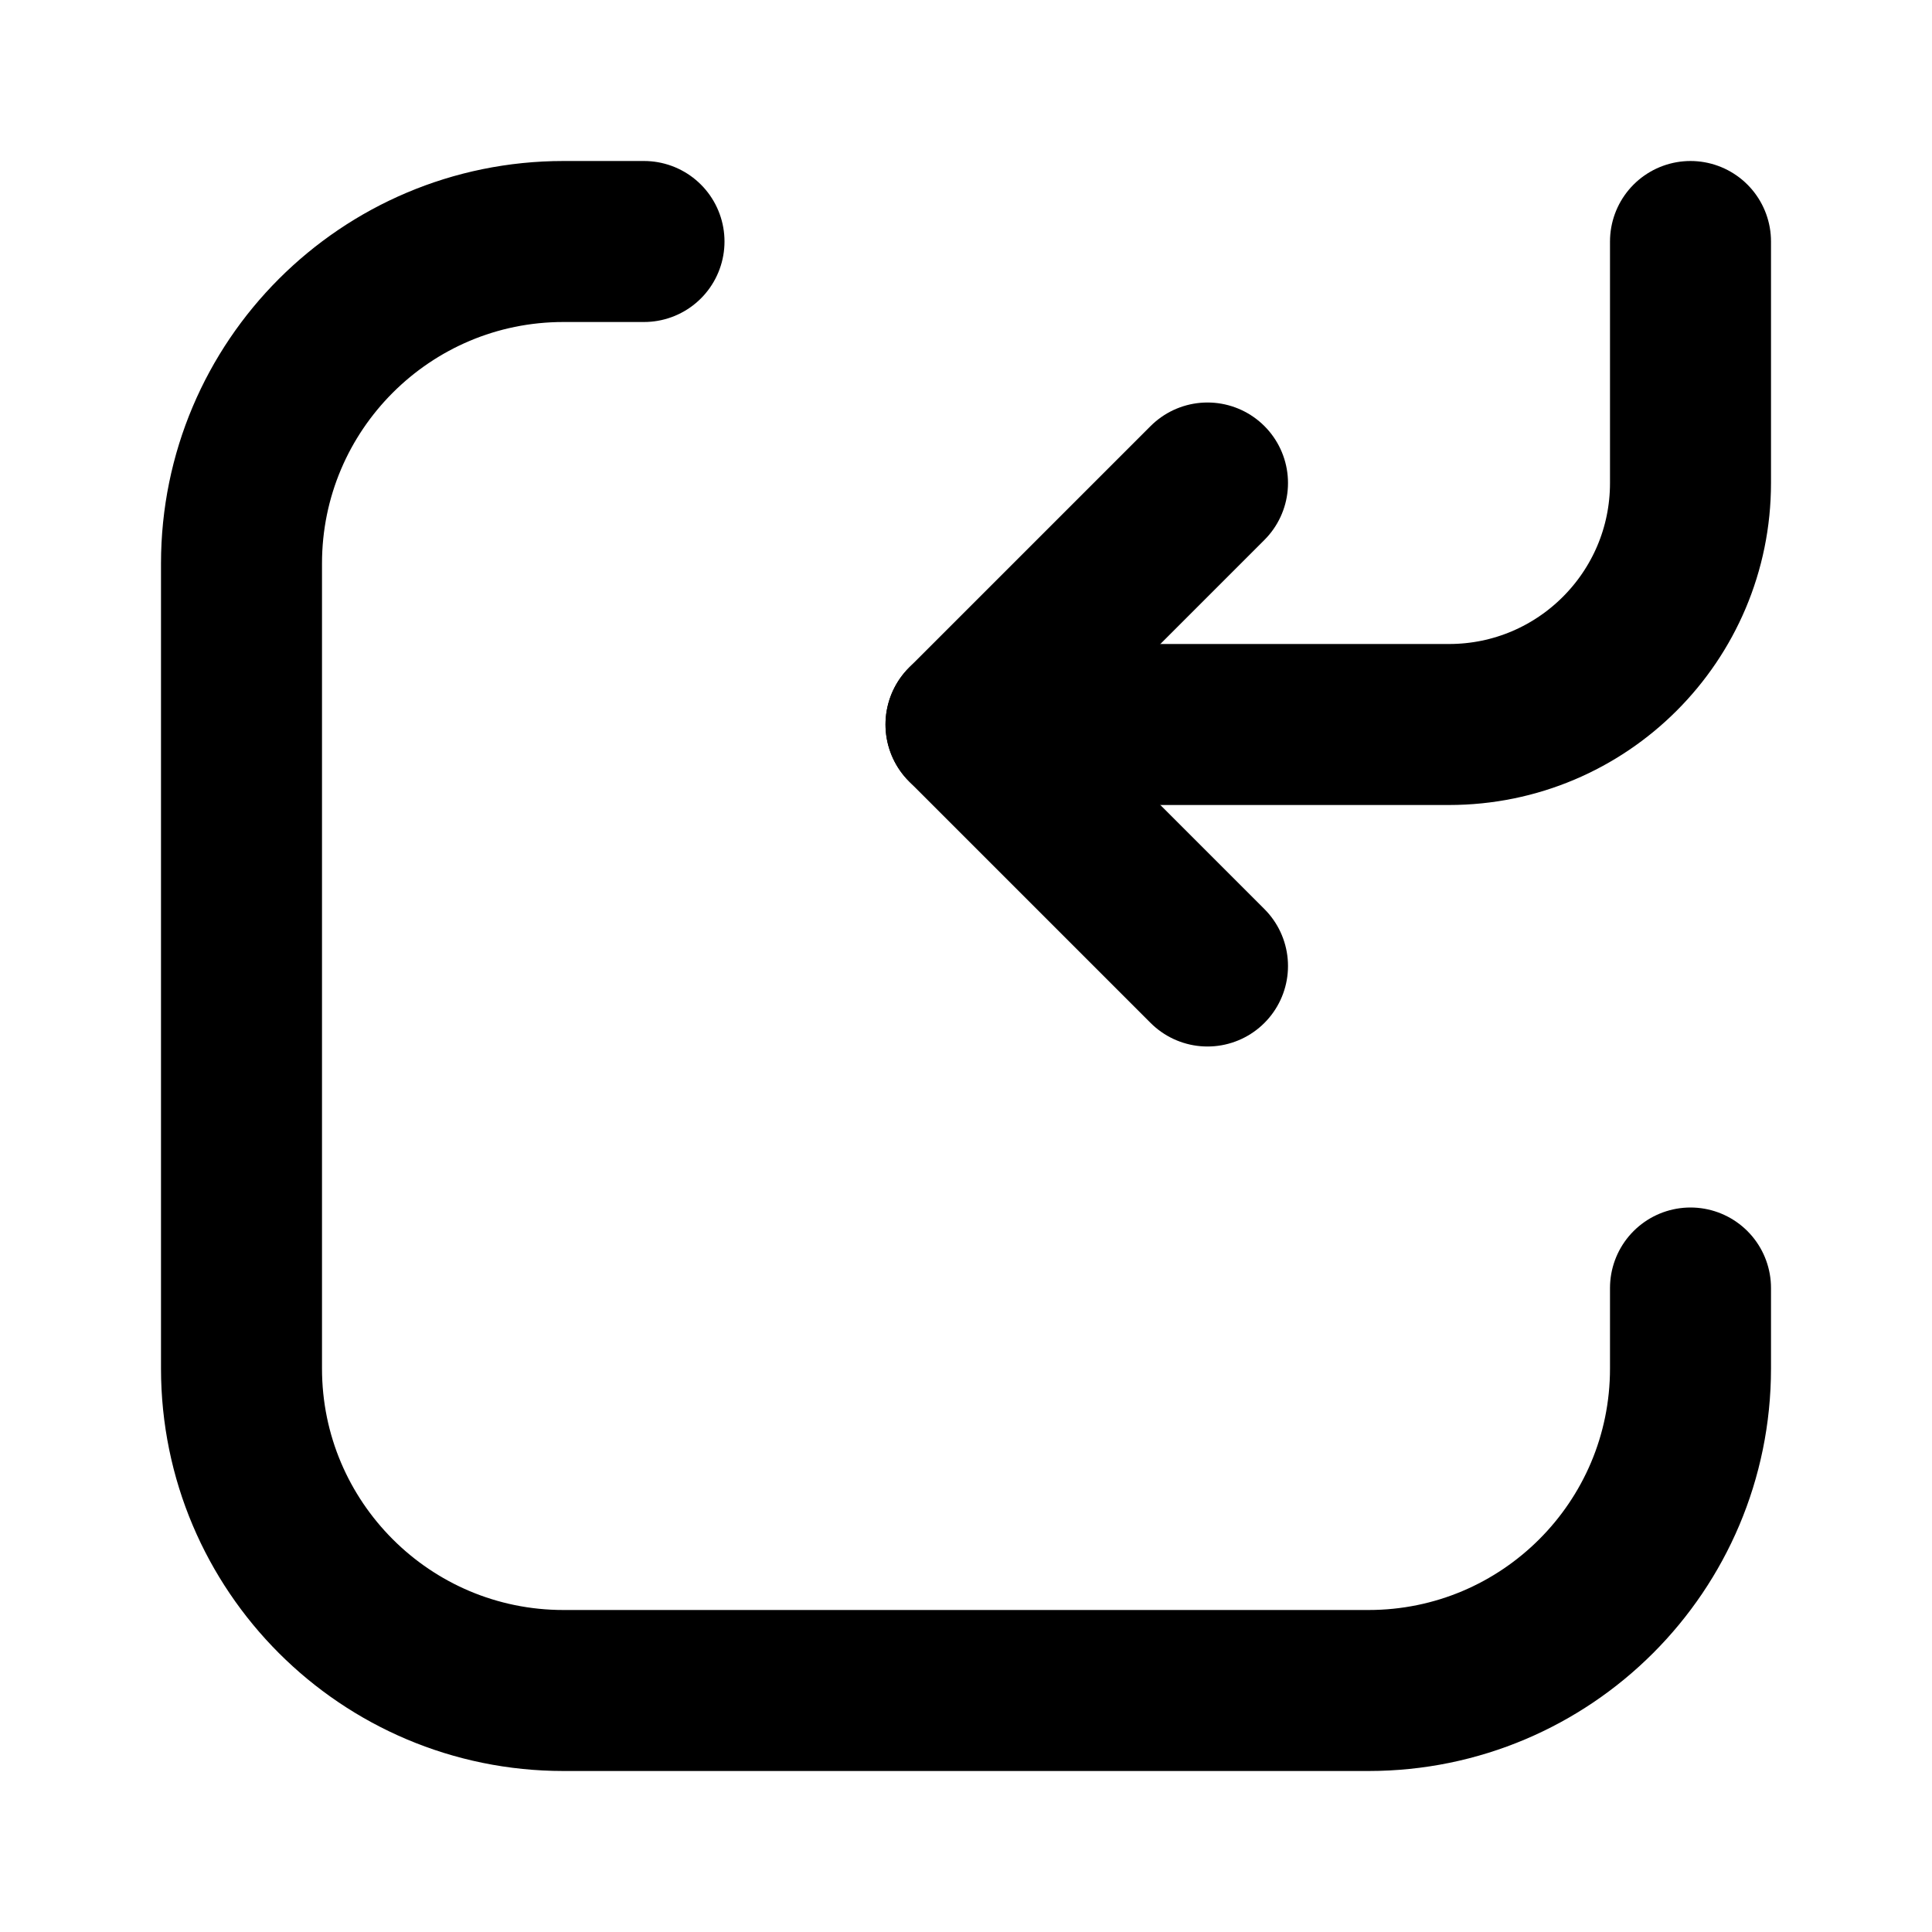 <svg width="24" height="24" viewBox="0 0 24 24" fill="none" xmlns="http://www.w3.org/2000/svg">
<path d="M8 3H7C4.791 3 3 4.791 3 7V17C3 19.209 4.791 21 7 21H17C19.209 21 21 19.209 21 17V16" stroke="black" stroke-width="2" stroke-linecap="round" stroke-linejoin="round"/>
<path d="M12 9L18 9C19.657 9 21 7.657 21 6L21 3" stroke="black" stroke-width="2" stroke-linecap="round" stroke-linejoin="round"/>
<path d="M15 12L12 9L15 6" stroke="black" stroke-width="2" stroke-linecap="round" stroke-linejoin="round"/>
</svg>
